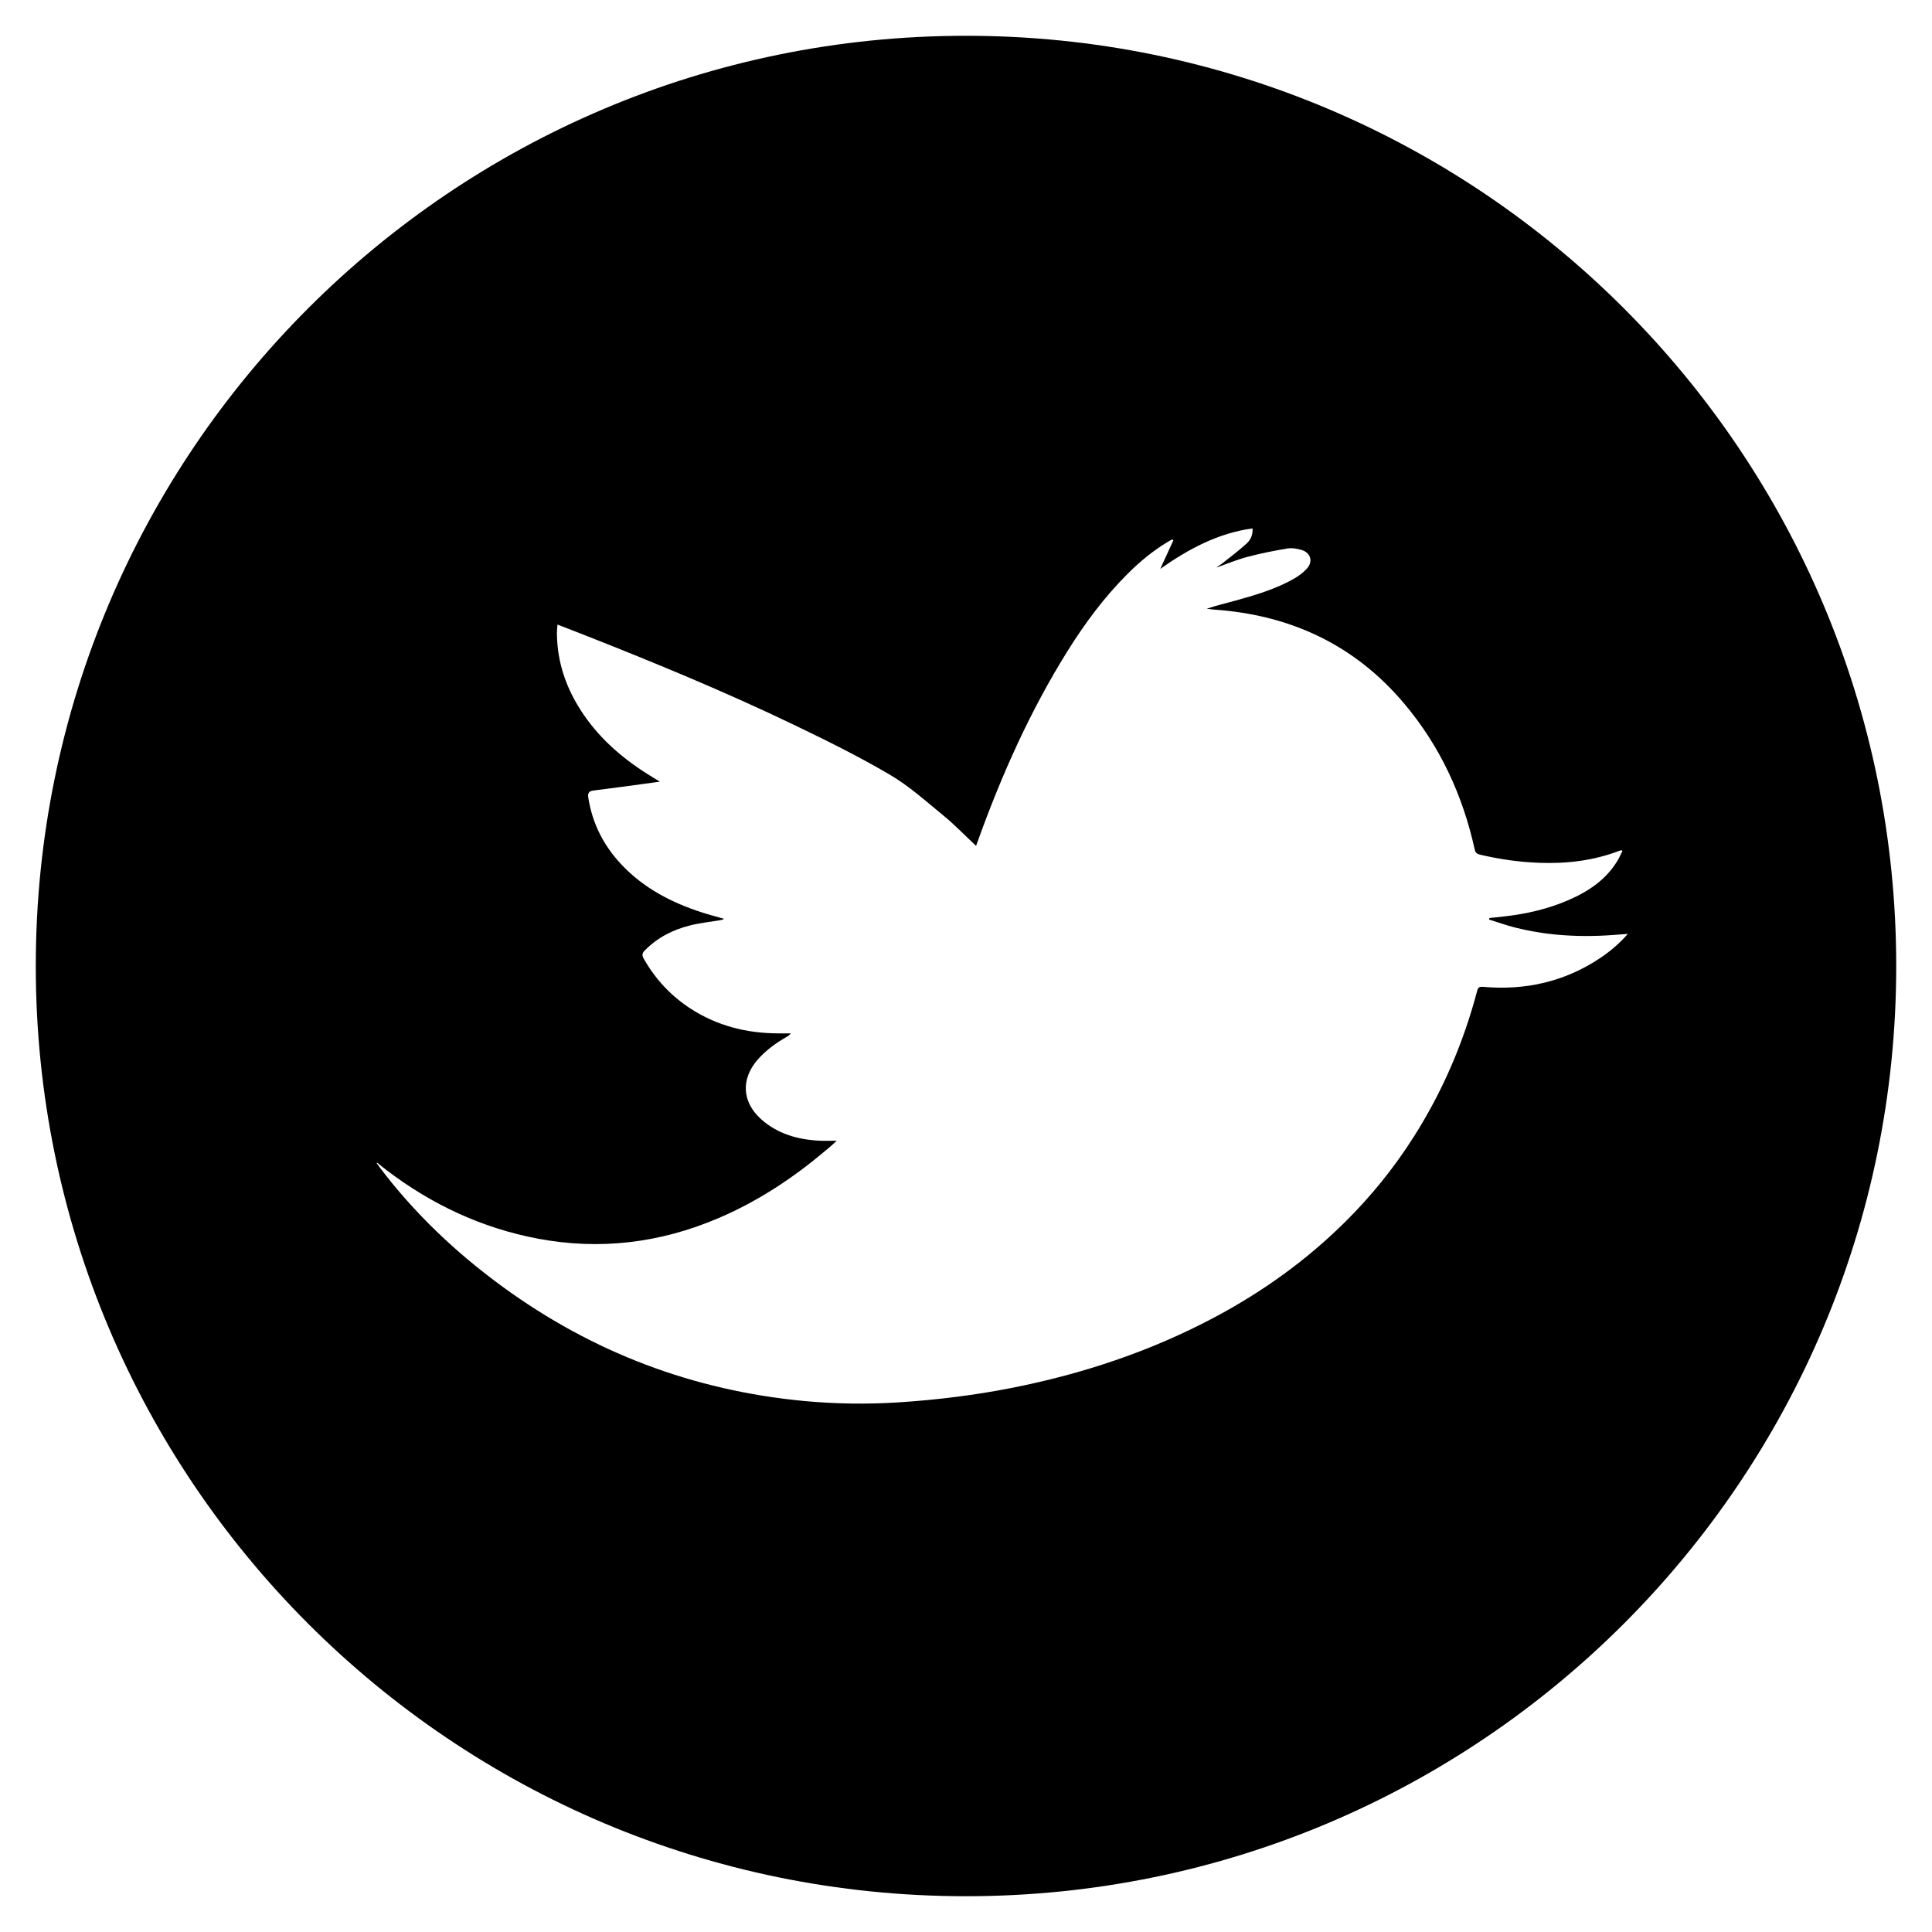 <?xml version="1.0" encoding="utf-8"?>
<!-- Generator: Adobe Illustrator 24.3.0, SVG Export Plug-In . SVG Version: 6.00 Build 0)  -->
<svg version="1.1" id="Layer_1" xmlns="http://www.w3.org/2000/svg" xmlns:xlink="http://www.w3.org/1999/xlink" x="0px" y="0px"
	 width="270px" height="270px" viewBox="0 0 270 270" enable-background="new 0 0 270 270" xml:space="preserve">
<g>
	<g>
		<defs>
			<rect id="SVGID_37_" x="0" width="270" height="270"/>
		</defs>
		<clipPath id="SVGID_2_">
			<use xlink:href="#SVGID_37_"  overflow="visible"/>
		</clipPath>
		<g clip-path="url(#SVGID_2_)">
			<defs>
				<path id="SVGID_39_" d="M135,5C63.203,5,5,63.203,5,135c0,71.799,58.203,130,130,130c71.799,0,130-58.2,130-130
					C265,63.203,206.799,5,135,5z M223.676,133.855c-4.986,3.346-10.506,4.588-16.448,4.055
					c-0.664-0.061-0.717,0.289-0.835,0.723c-1.914,7.201-4.831,13.963-8.828,20.255
					c-2.74,4.313-5.934,8.269-9.559,11.859c-5.423,5.381-11.568,9.789-18.309,13.369
					c-8.935,4.747-18.422,7.901-28.328,9.851c-5.21,1.026-10.464,1.668-15.763,2.014
					c-4.4,0.284-8.798,0.223-13.183-0.185c-15.526-1.458-29.602-6.788-42.202-15.986
					c-6.505-4.748-12.301-10.24-17.167-16.681c-0.139-0.191-0.274-0.386-0.411-0.577
					c0.02-0.025,0.043-0.048,0.064-0.071c0.422,0.338,0.838,0.689,1.267,1.013
					c6.334,4.832,13.381,8.14,21.219,9.615c8.638,1.623,17.015,0.608,25.099-2.825
					c5.482-2.324,10.4-5.543,14.937-9.372c0.272-0.228,0.546-0.45,0.815-0.681
					c0.248-0.219,0.49-0.444,0.896-0.813c-0.937,0-1.709,0.036-2.478-0.005c-3.006-0.165-5.805-0.955-8.098-3.006
					c-2.704-2.425-2.841-5.662-0.424-8.384c1.147-1.286,2.524-2.277,4.012-3.126
					c0.197-0.115,0.391-0.242,0.56-0.48c-0.586,0-1.17,0-1.756-0.002c-4.383-0.013-8.486-1.033-12.195-3.425
					c-2.786-1.798-4.984-4.151-6.612-7.04c-0.246-0.442-0.211-0.742,0.14-1.1
					c1.767-1.816,3.936-2.915,6.348-3.522c1.345-0.338,2.737-0.482,4.105-0.714c0.211-0.037,0.425-0.064,0.65-0.209
					c-1.016-0.289-2.039-0.553-3.042-0.875c-4.311-1.387-8.239-3.425-11.37-6.784
					c-2.448-2.623-3.999-5.688-4.561-9.245c-0.093-0.588,0.006-0.934,0.701-1.021c2.763-0.34,5.512-0.729,8.27-1.1
					c0.279-0.041,0.558-0.078,1.028-0.142c-0.462-0.282-0.772-0.475-1.079-0.662
					c-3.788-2.3-7.124-5.093-9.631-8.788c-2.323-3.422-3.664-7.178-3.679-11.357
					c-0.003-0.35,0.048-0.696,0.081-1.148c1.312,0.508,2.532,0.977,3.753,1.458
					c9.877,3.888,19.683,7.941,29.255,12.537c4.537,2.179,9.062,4.418,13.397,6.96
					c2.704,1.584,5.088,3.732,7.53,5.735c1.587,1.3,3.014,2.789,4.561,4.238c0.101-0.274,0.205-0.556,0.304-0.838
					c3.311-9.182,7.277-18.053,12.457-26.353c2.429-3.892,5.152-7.571,8.412-10.821
					c1.706-1.712,3.568-3.24,5.645-4.491c0.185-0.115,0.383-0.214,0.576-0.318
					c0.064,0.036,0.124,0.068,0.188,0.104c-0.596,1.302-1.196,2.602-1.838,4.004
					c3.943-2.768,8.049-4.992,12.899-5.655c0.051,0.894-0.272,1.599-0.813,2.095
					c-1.086,0.993-2.273,1.882-3.425,2.798c-0.248,0.198-0.549,0.338-0.787,0.574
					c1.422-0.504,2.821-1.094,4.279-1.48c1.851-0.49,3.735-0.866,5.624-1.181
					c0.645-0.106,1.374,0.023,2.015,0.224c1.26,0.388,1.58,1.651,0.673,2.617
					c-0.475,0.508-1.054,0.952-1.653,1.305c-2.6,1.516-5.464,2.346-8.336,3.149
					c-1.313,0.368-2.64,0.67-3.978,1.122c0.337,0.041,0.681,0.102,1.026,0.125
					c10.623,0.736,19.581,4.879,26.513,13.073c5.053,5.966,8.236,12.87,9.913,20.477
					c0.101,0.467,0.357,0.607,0.741,0.698c2.717,0.645,5.467,1.033,8.257,1.138
					c3.857,0.144,7.622-0.296,11.245-1.694c0.079-0.034,0.17-0.046,0.253-0.061
					c0.016-0.003,0.037,0.02,0.138,0.093c-0.168,0.348-0.323,0.724-0.521,1.077
					c-1.594,2.836-4.133,4.545-7.03,5.802c-2.877,1.244-5.901,1.937-9.007,2.282
					c-0.678,0.076-1.353,0.145-2.031,0.219c-0.013,0.073-0.029,0.142-0.043,0.214
					c1.218,0.378,2.417,0.81,3.651,1.119c1.279,0.321,2.584,0.574,3.894,0.766
					c1.285,0.186,2.587,0.3,3.885,0.361c1.325,0.066,2.654,0.064,3.976,0.018
					c1.298-0.041,2.592-0.166,3.984-0.262C226.335,131.837,225.068,132.92,223.676,133.855z"/>
			</defs>
			<clipPath id="SVGID_4_">
				<use xlink:href="#SVGID_39_"  overflow="visible"/>
			</clipPath>
			<g clip-path="url(#SVGID_4_)">
				<defs>
					<rect id="SVGID_41_" x="0" width="270" height="270"/>
				</defs>
				<clipPath id="SVGID_6_">
					<use xlink:href="#SVGID_41_"  overflow="visible"/>
				</clipPath>
				<rect x="0" clip-path="url(#SVGID_6_)" width="270" height="270"/>
			</g>
		</g>
	</g>
</g>
</svg>
